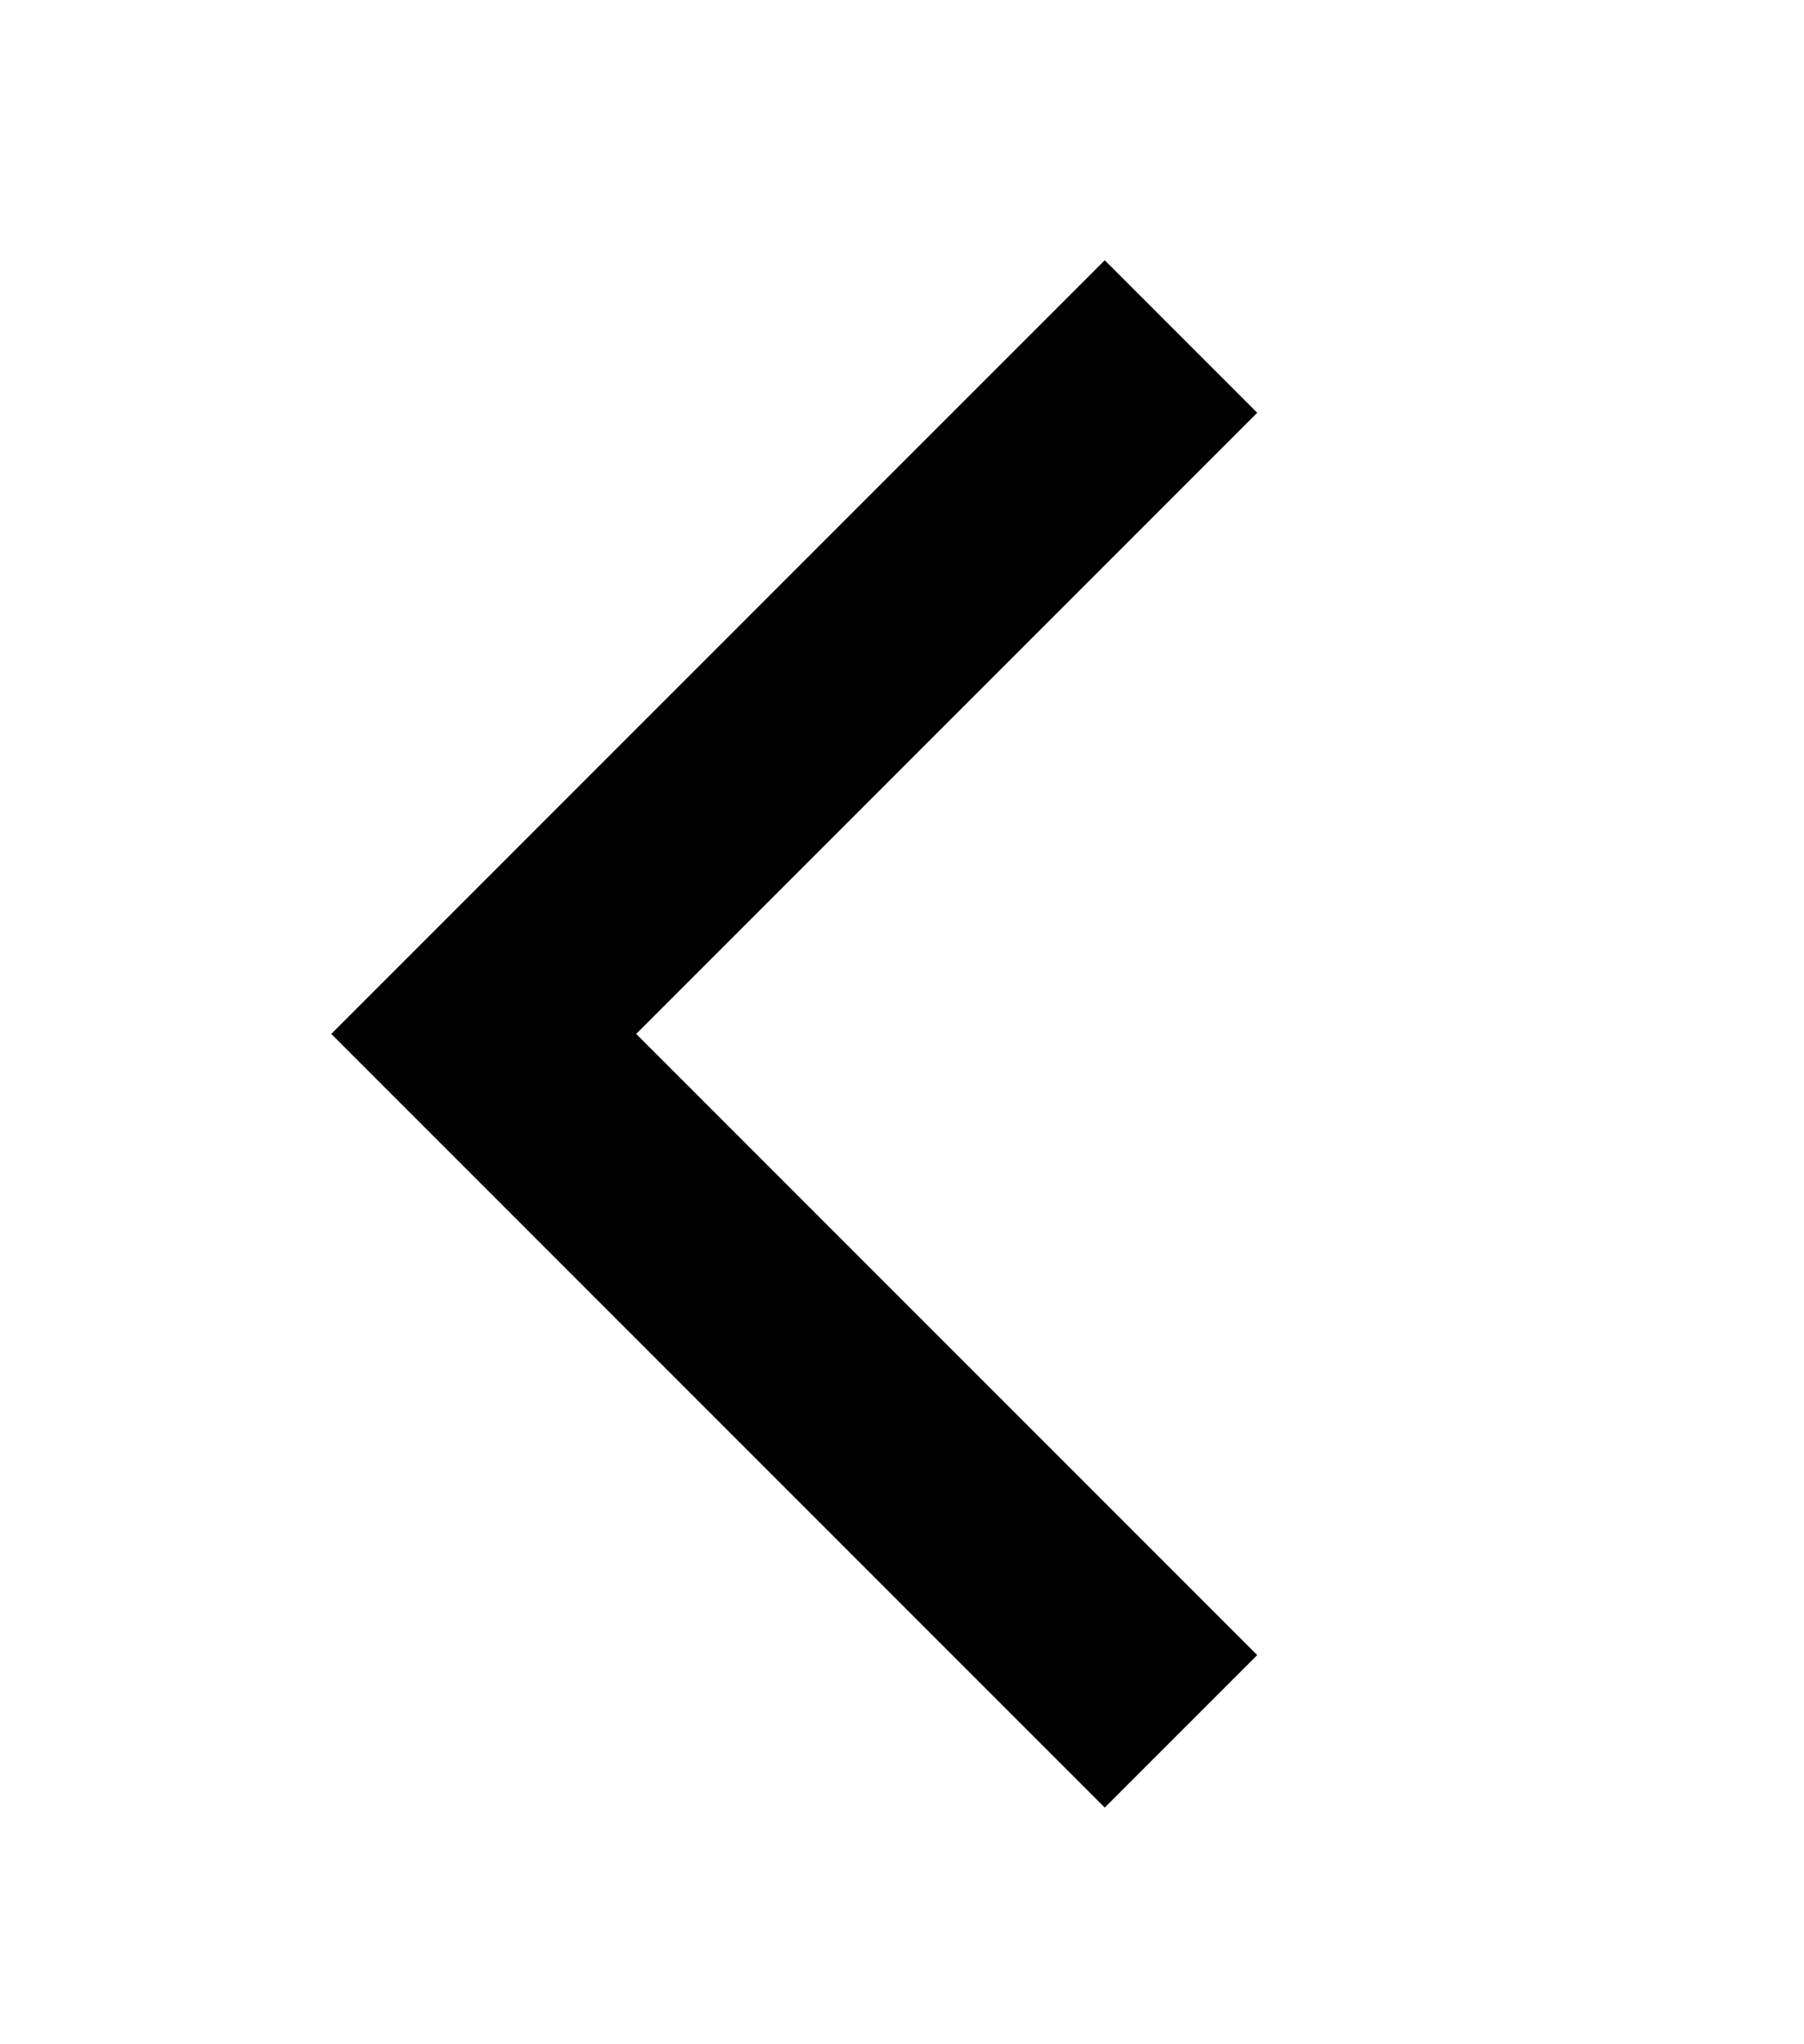 <svg xmlns="http://www.w3.org/2000/svg" viewBox="0 0 226 256"><path fill="currentColor" d="M138.4,226.4l-77.8-77.8l0,0l-19.1-19.1l0,0l19.1-19.1l77.8-77.8l19.1,19.1l-77.8,77.8l77.8,77.8L138.4,226.4z"/></svg>